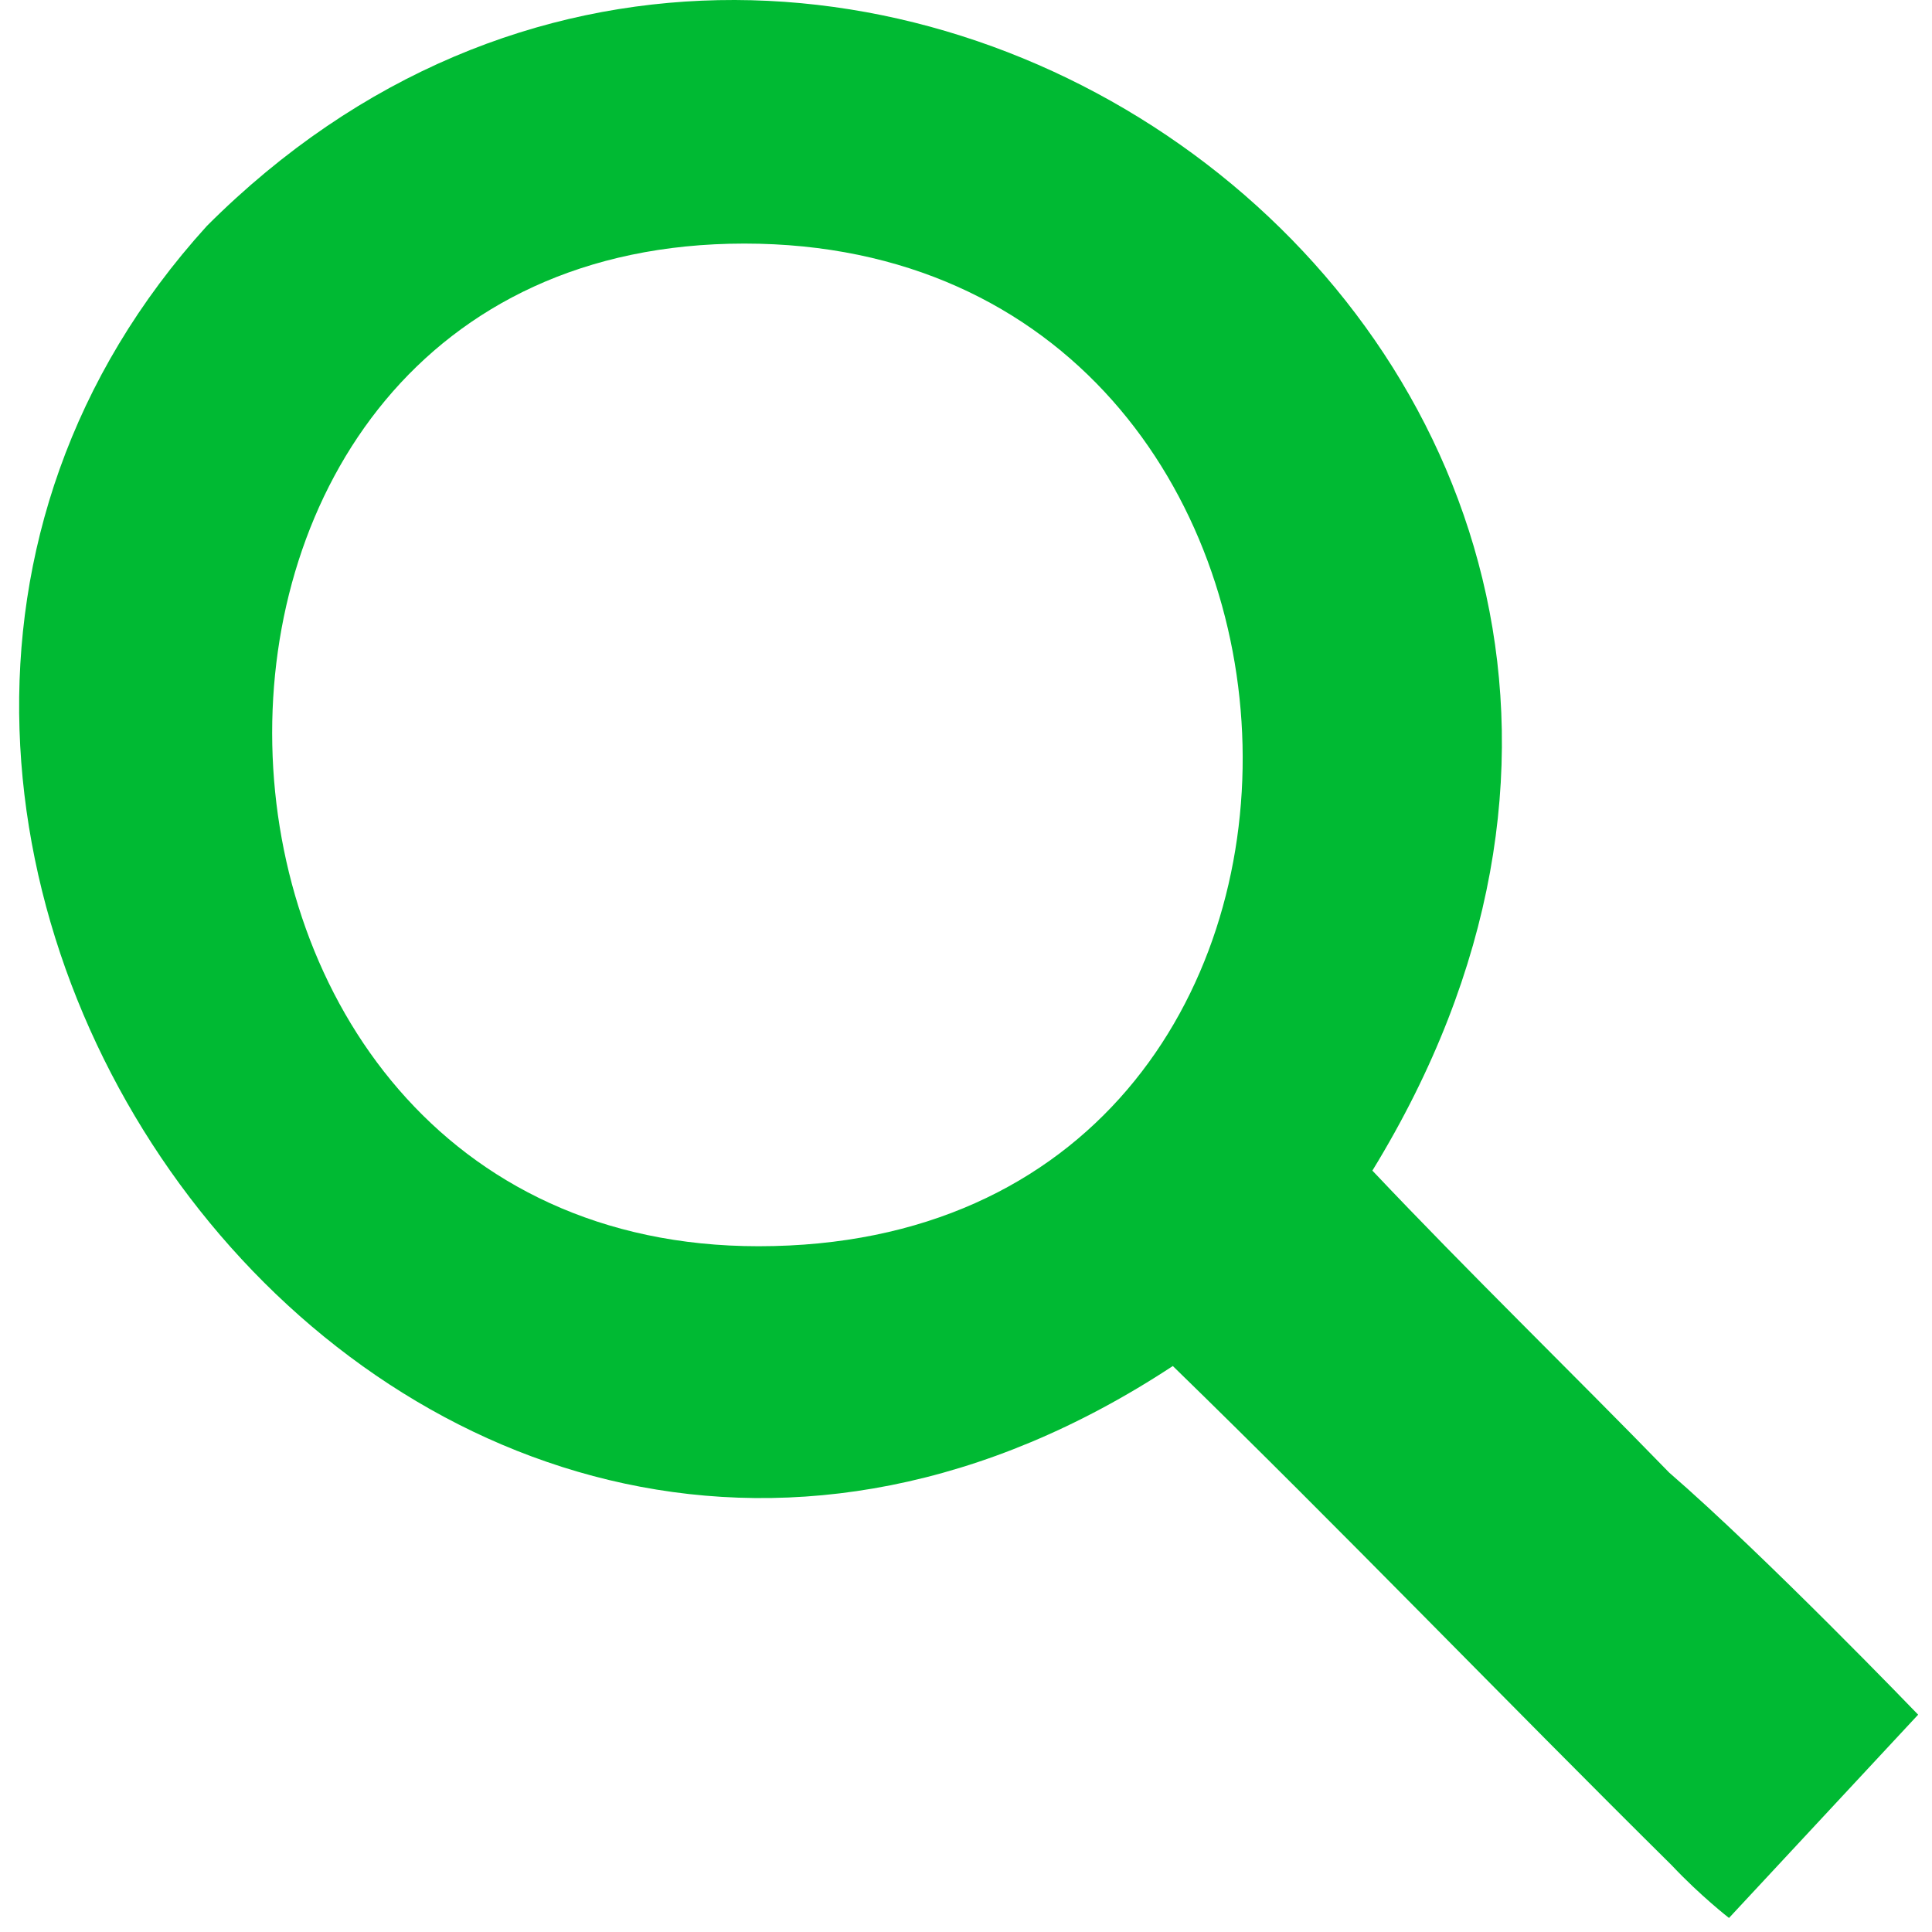 <svg width="41" height="41" viewBox="0 0 41 41" fill="none" xmlns="http://www.w3.org/2000/svg">
<path d="M29.124 24.842C39.654 7.657 17.448 -8.259 4.391 4.794C-7.262 17.631 8.791 39.585 24.889 28.989C28.464 32.468 31.93 36.074 35.477 39.585C36.089 40.235 36.692 40.702 36.692 40.702L40.706 36.388C40.706 36.388 37.457 33.012 35.423 31.251C33.333 29.102 31.178 27.015 29.124 24.842ZM15.796 5.169C29.49 5.169 30.195 26.447 16.097 26.447C2.676 26.447 2.102 5.169 15.796 5.169Z" fill="#00BA33"/>
</svg>
